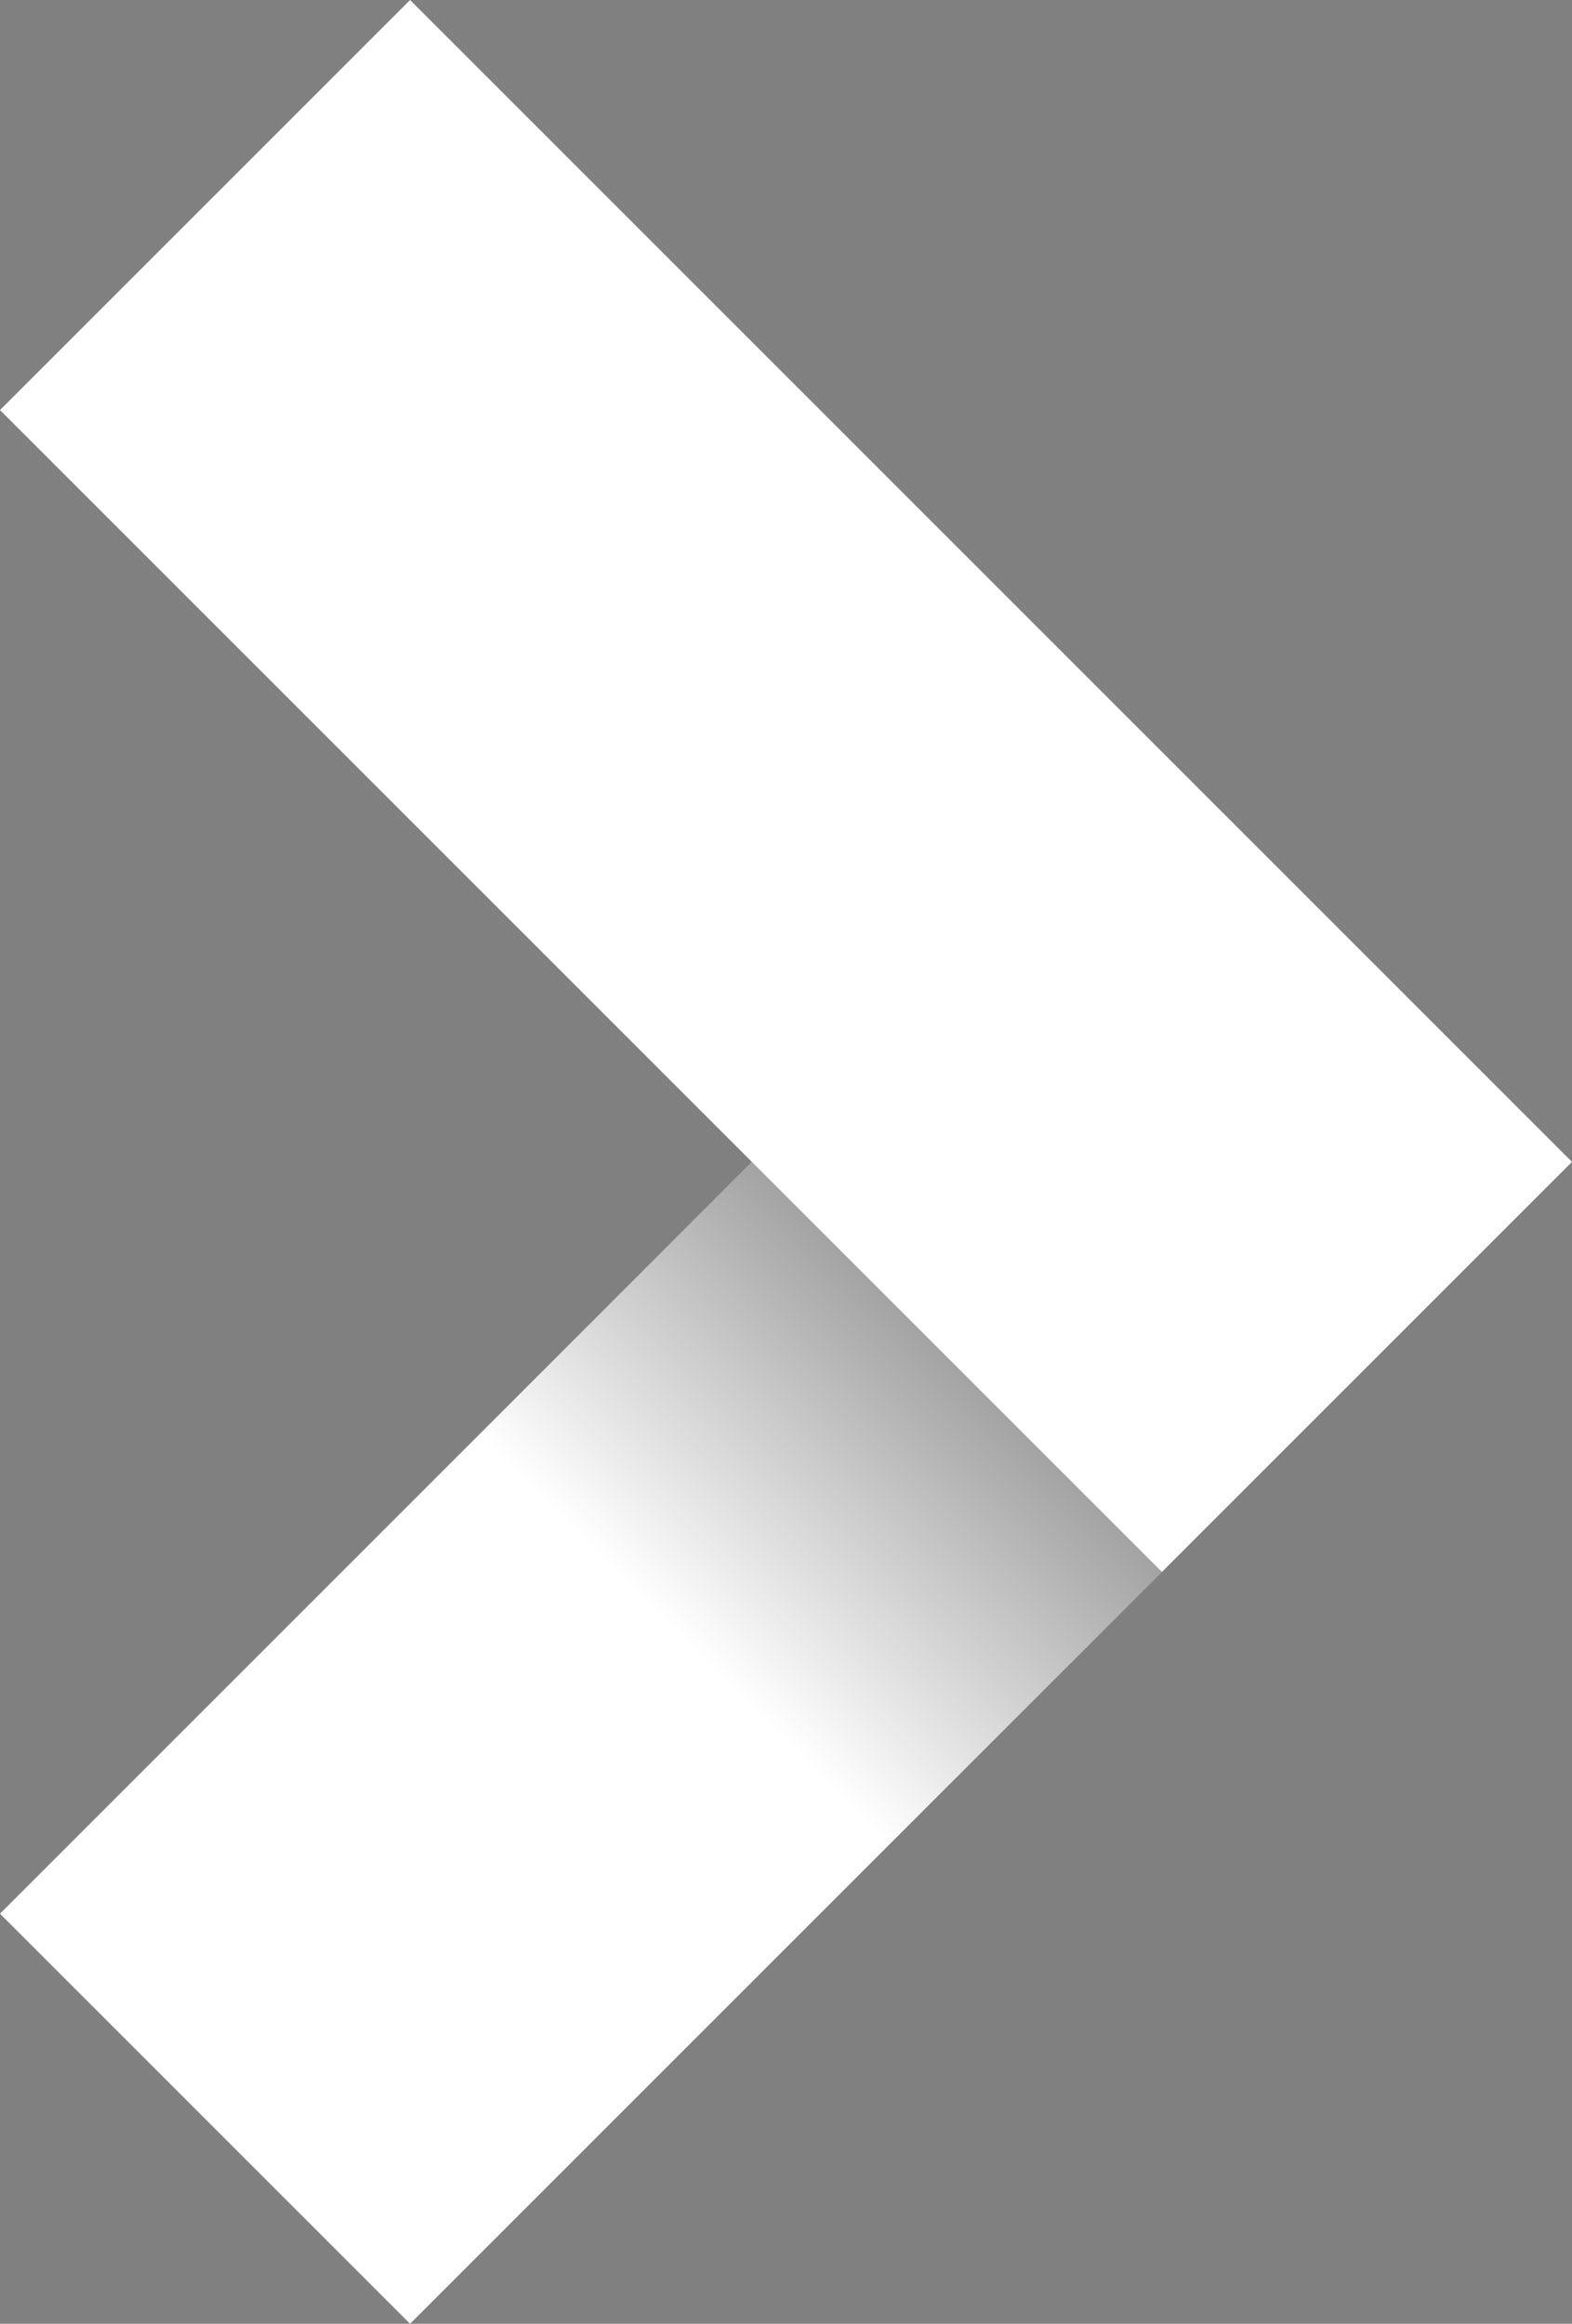 <svg width="23" height="34" viewBox="0 0 23 34" fill="none" xmlns="http://www.w3.org/2000/svg">
<rect x="0" y="0" width="23" height="34" fill="#808080" stroke="none"/>
<path fill-rule="evenodd" clip-rule="evenodd" d="M6 0L0 6L11 17L0 28L6 34L23 17L6 0Z" fill="white"/>
<path opacity="0.9" fill-rule="evenodd" clip-rule="evenodd" d="M4 24L10 30L17 23L11 17L4 24Z" fill="url(#paint0_linear_7_19)"/>
<defs>
<linearGradient id="paint0_linear_7_19" x1="20" y1="14" x2="10" y2="24" gradientUnits="userSpaceOnUse">
<stop/>
<stop offset="1" stop-opacity="0"/>
</linearGradient>
</defs>
</svg>
